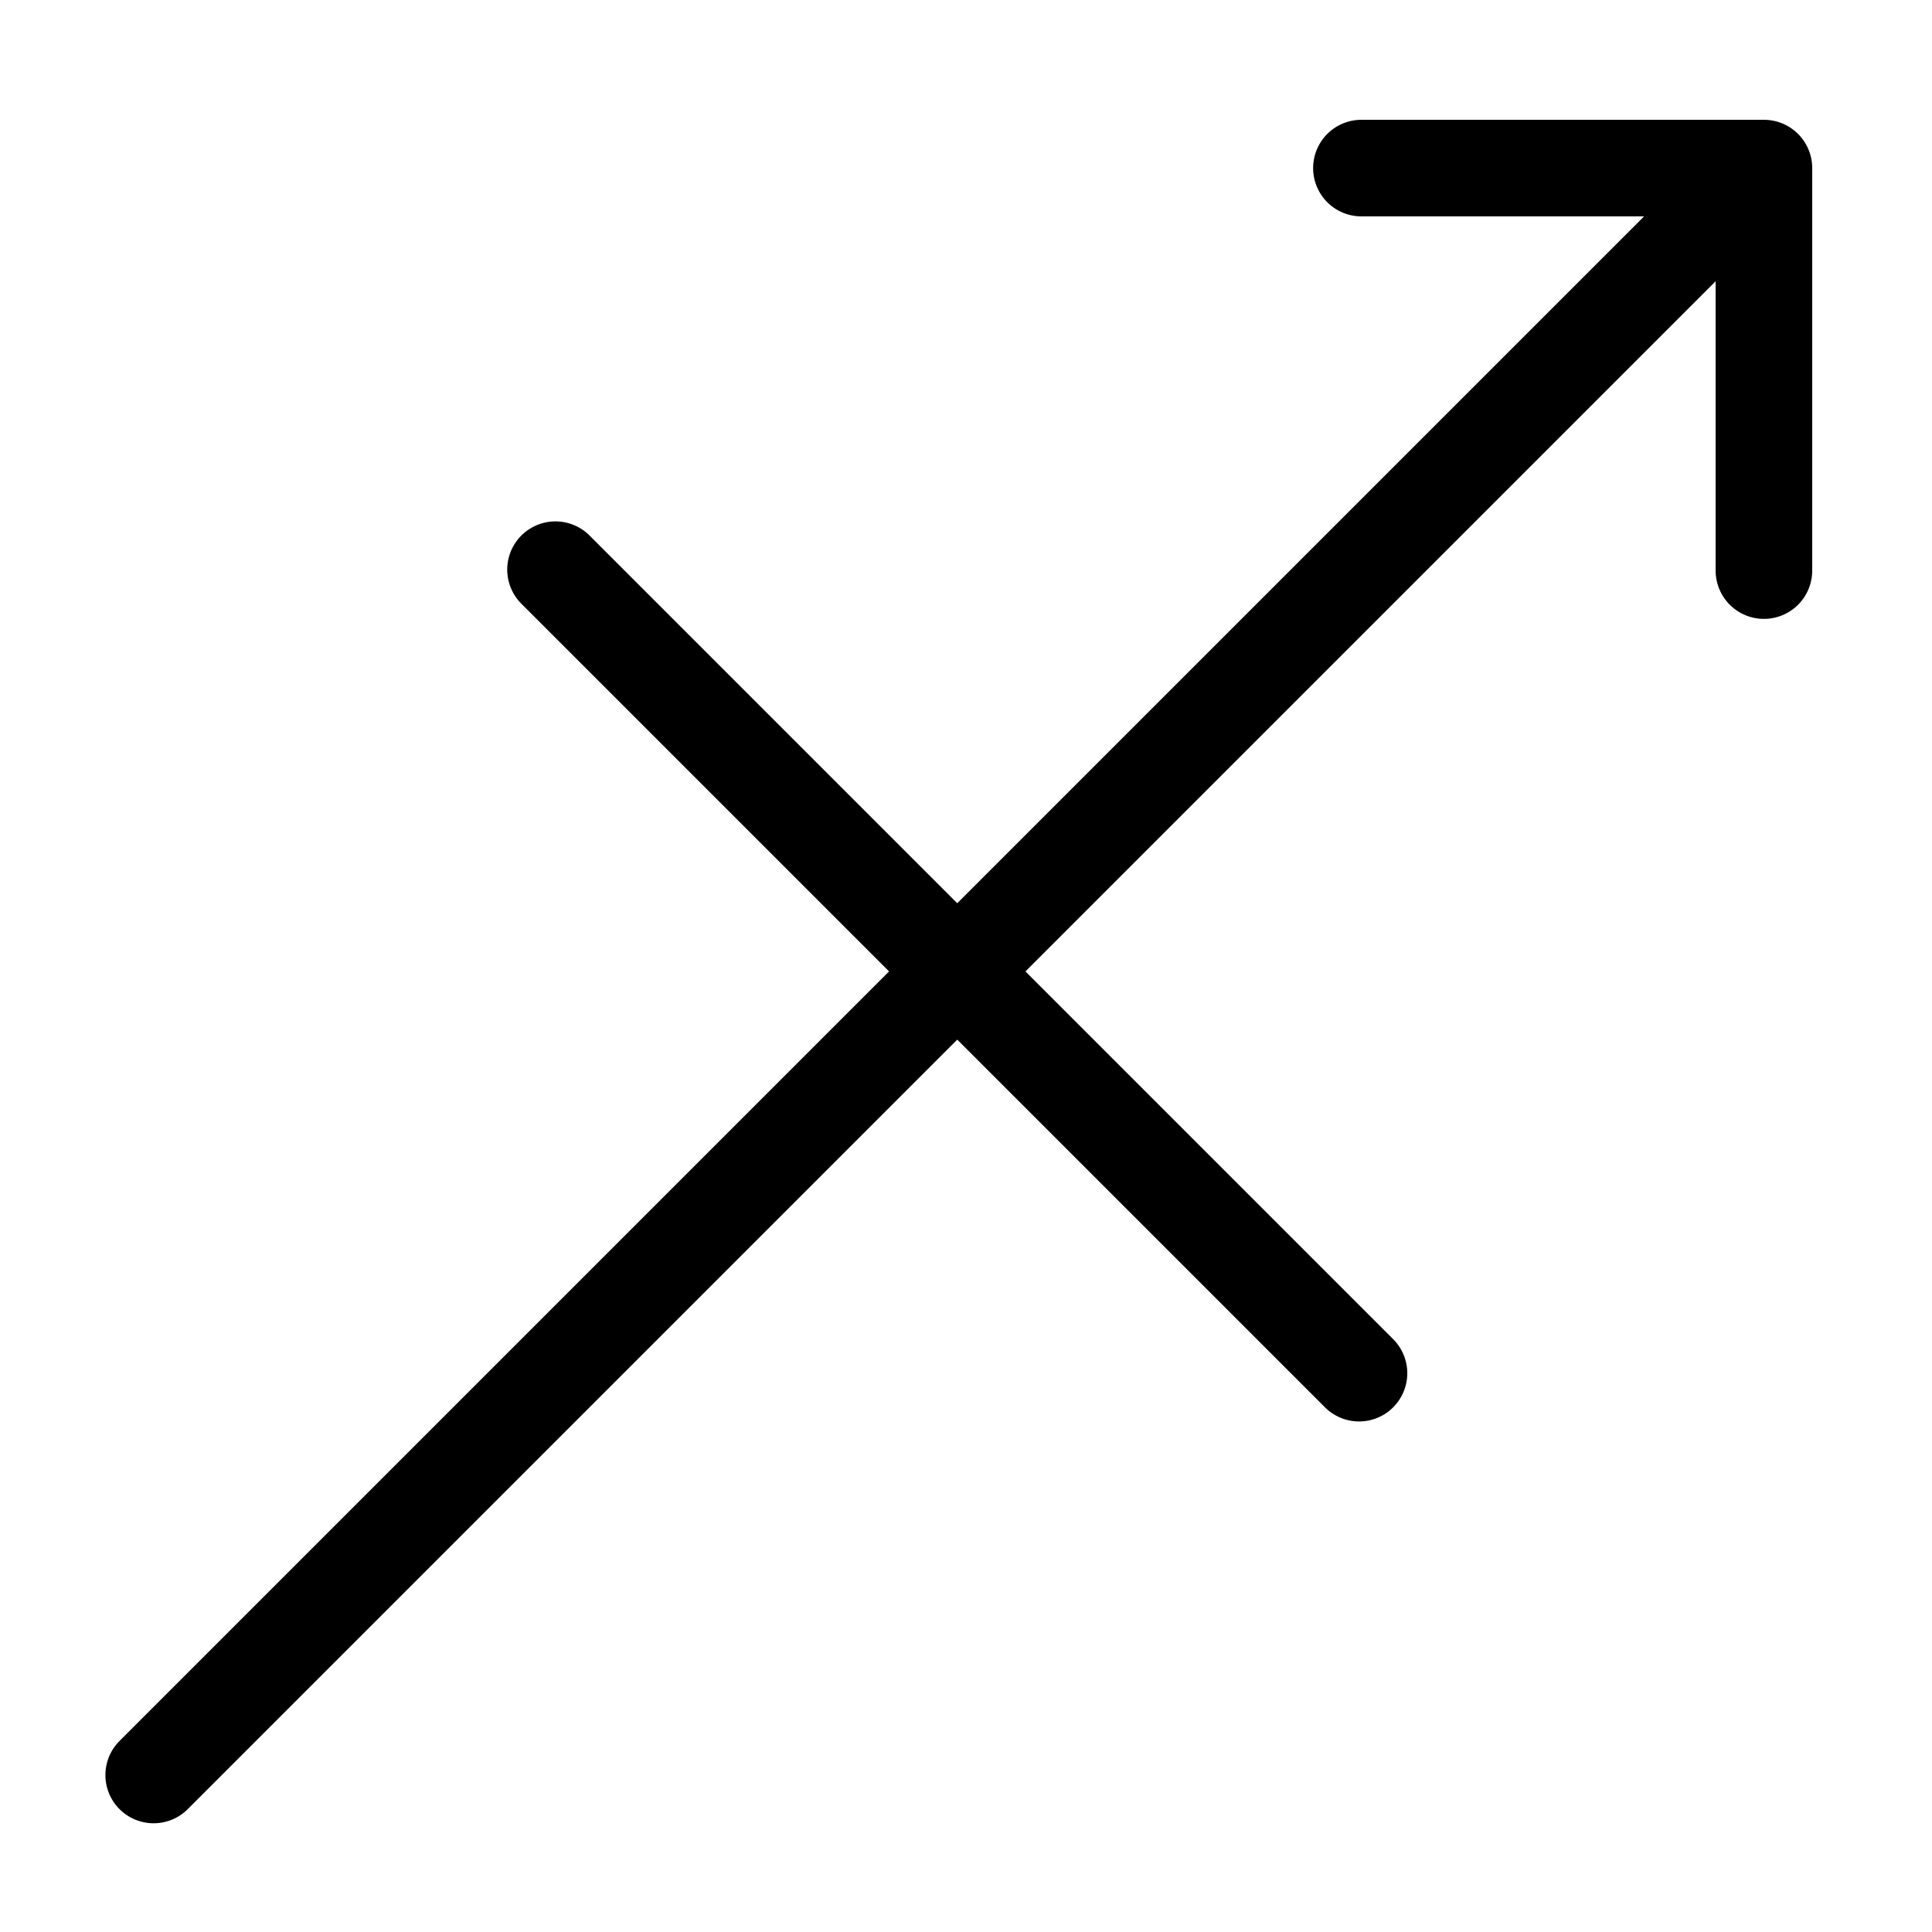 <svg height="16" viewBox="0 0 12 12" width="16" xmlns="http://www.w3.org/2000/svg" xmlns:xlink="http://www.w3.org/1999/xlink"><clipPath id="a"><path d="m0 6.699h73.699v73.699h-73.699zm0 0"/></clipPath><g fill="none" stroke="#000" stroke-linecap="round" stroke-linejoin="round"><path d="m8.456 1.044h2.5v2.5" stroke-width=".6"/><g clip-path="url(#a)" stroke-width="40.201" transform="matrix(.149 0 0 .149 -.044 .044)"><path d="m66.992 67.008 670 670" transform="matrix(.1 0 0 -.1 0 80.4)"/><path d="m234.492 569.508 335-335" transform="matrix(.1 0 0 -.1 0 80.4)"/></g></g></svg>